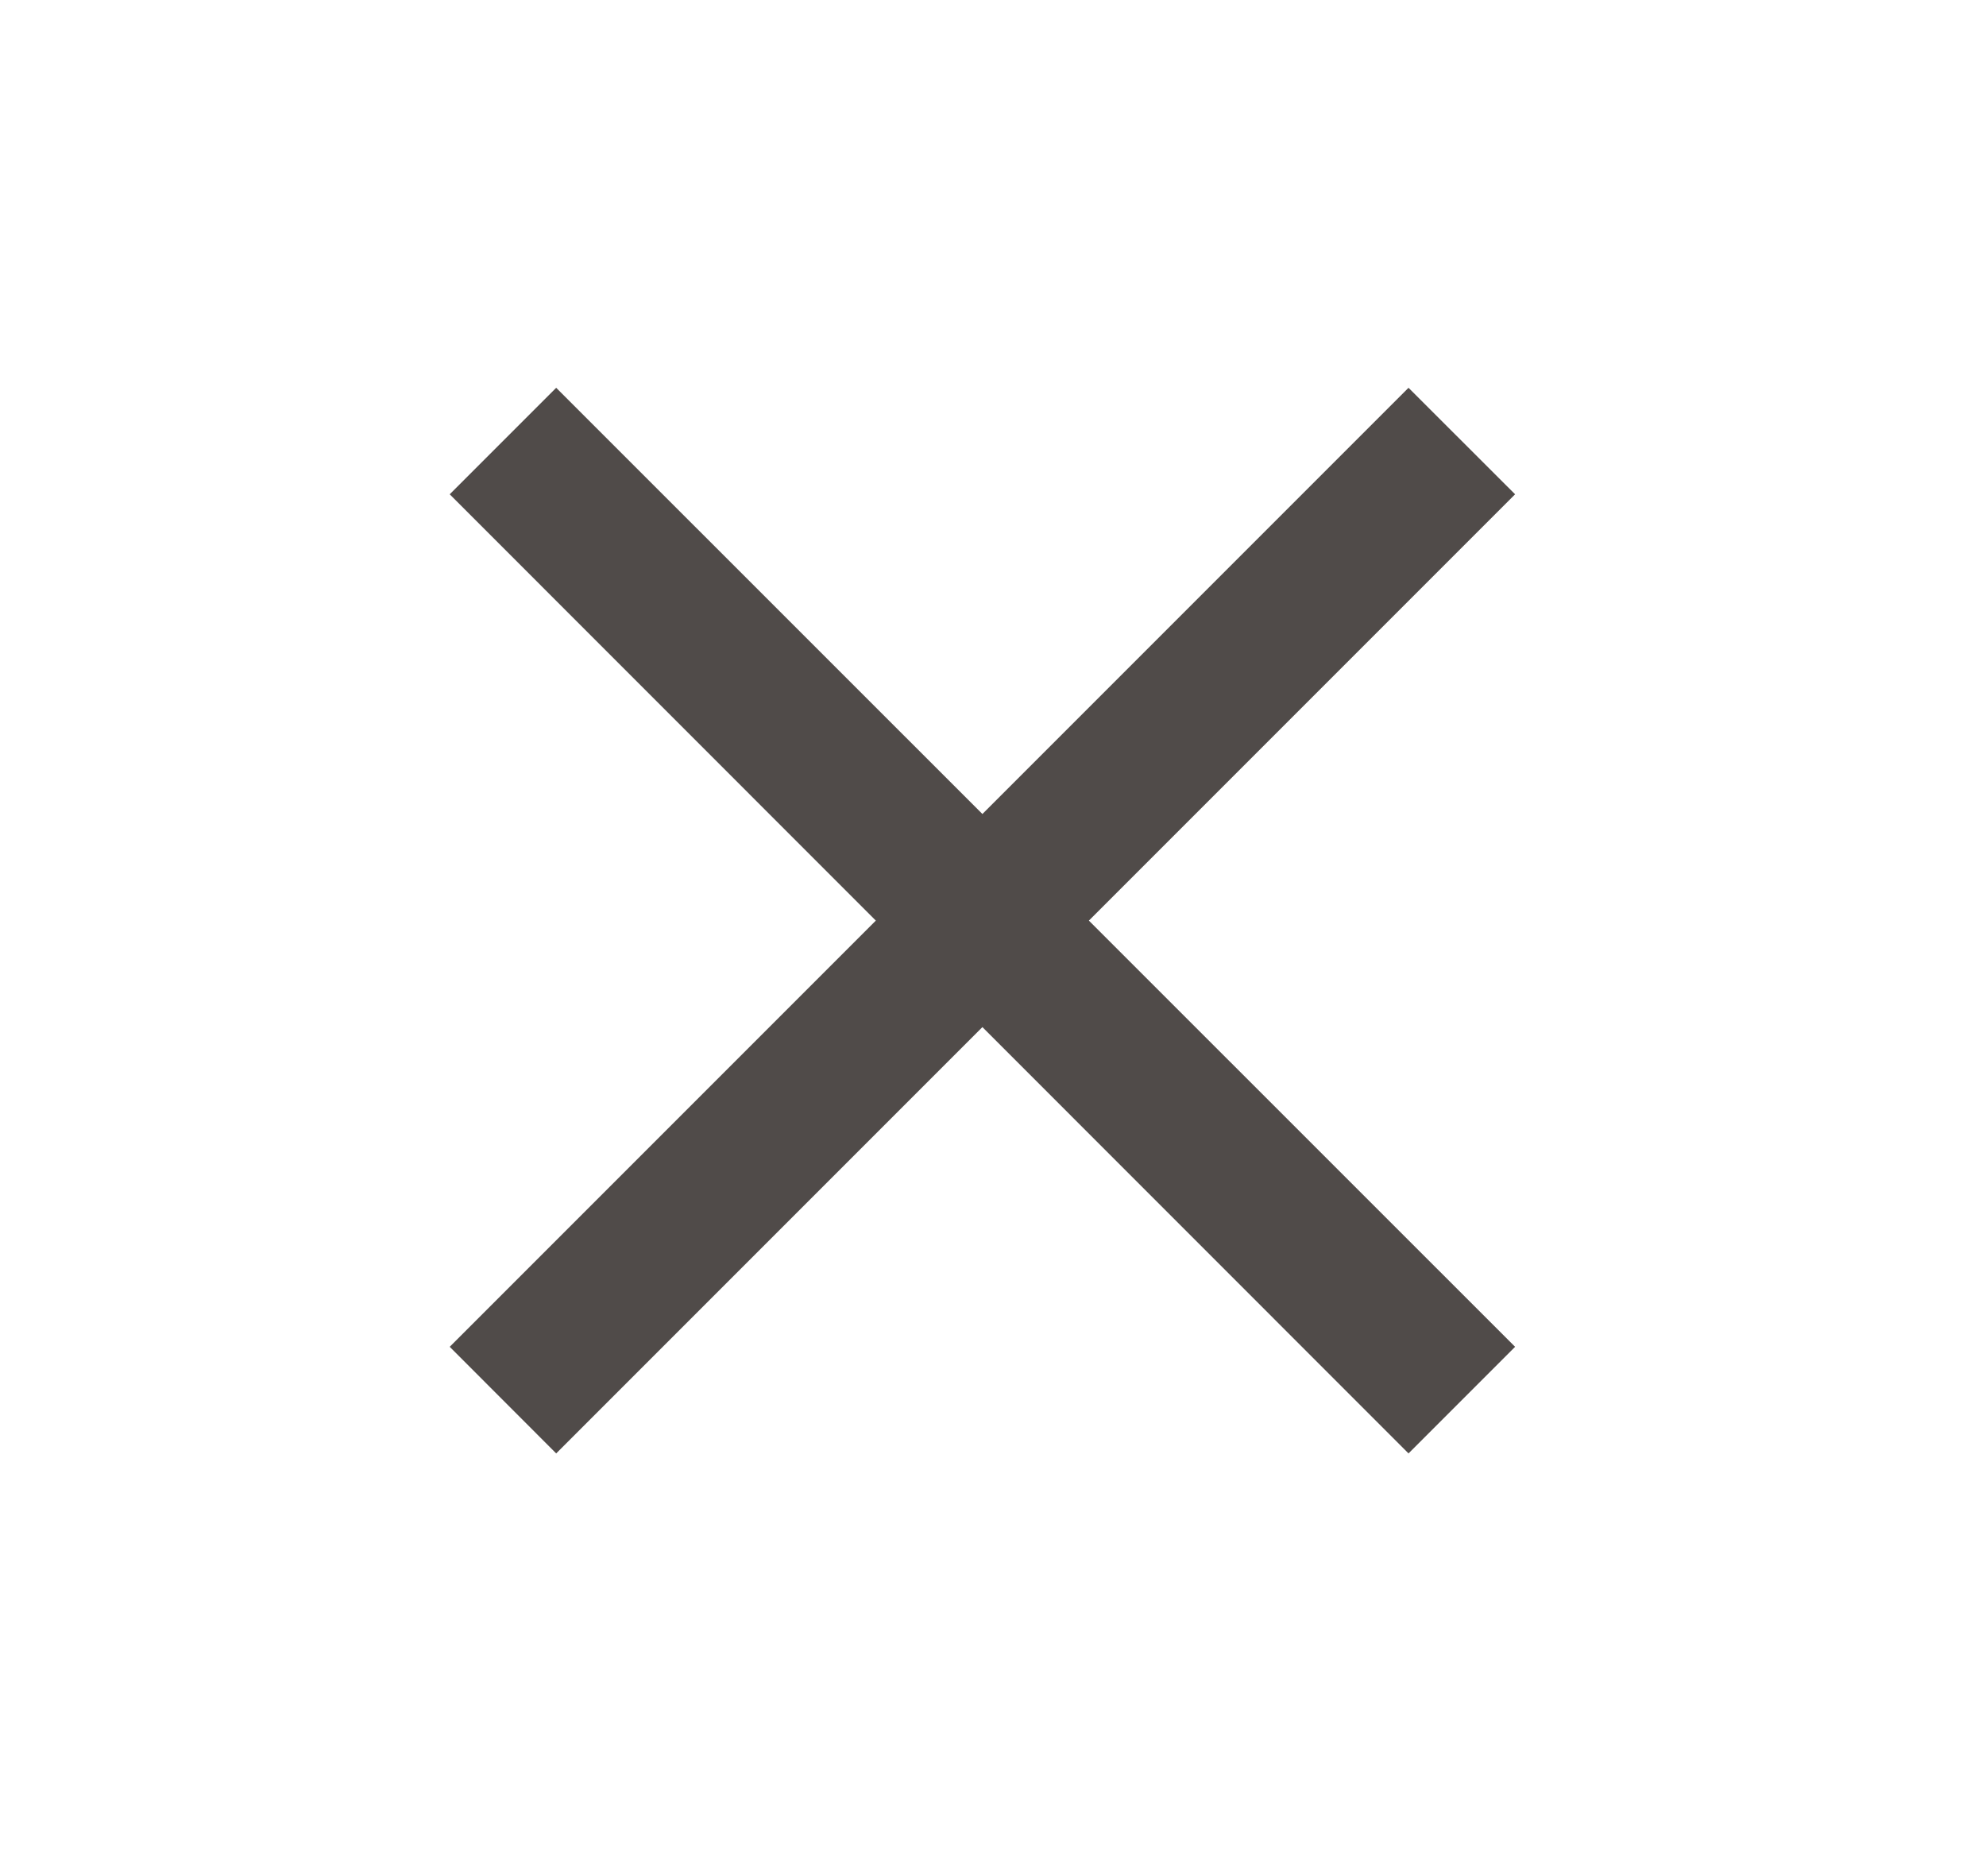 <svg width="18" height="17" viewBox="0 0 18 17" fill="none" xmlns="http://www.w3.org/2000/svg">
<path fill-rule="evenodd" clip-rule="evenodd" d="M7.938 8.342L4.076 4.479L5.041 3.514L8.904 7.376L12.766 3.514L13.732 4.479L9.869 8.342L13.732 12.204L12.766 13.17L8.904 9.307L5.041 13.17L4.076 12.204L7.938 8.342Z" fill="#504B49"/>
</svg>
